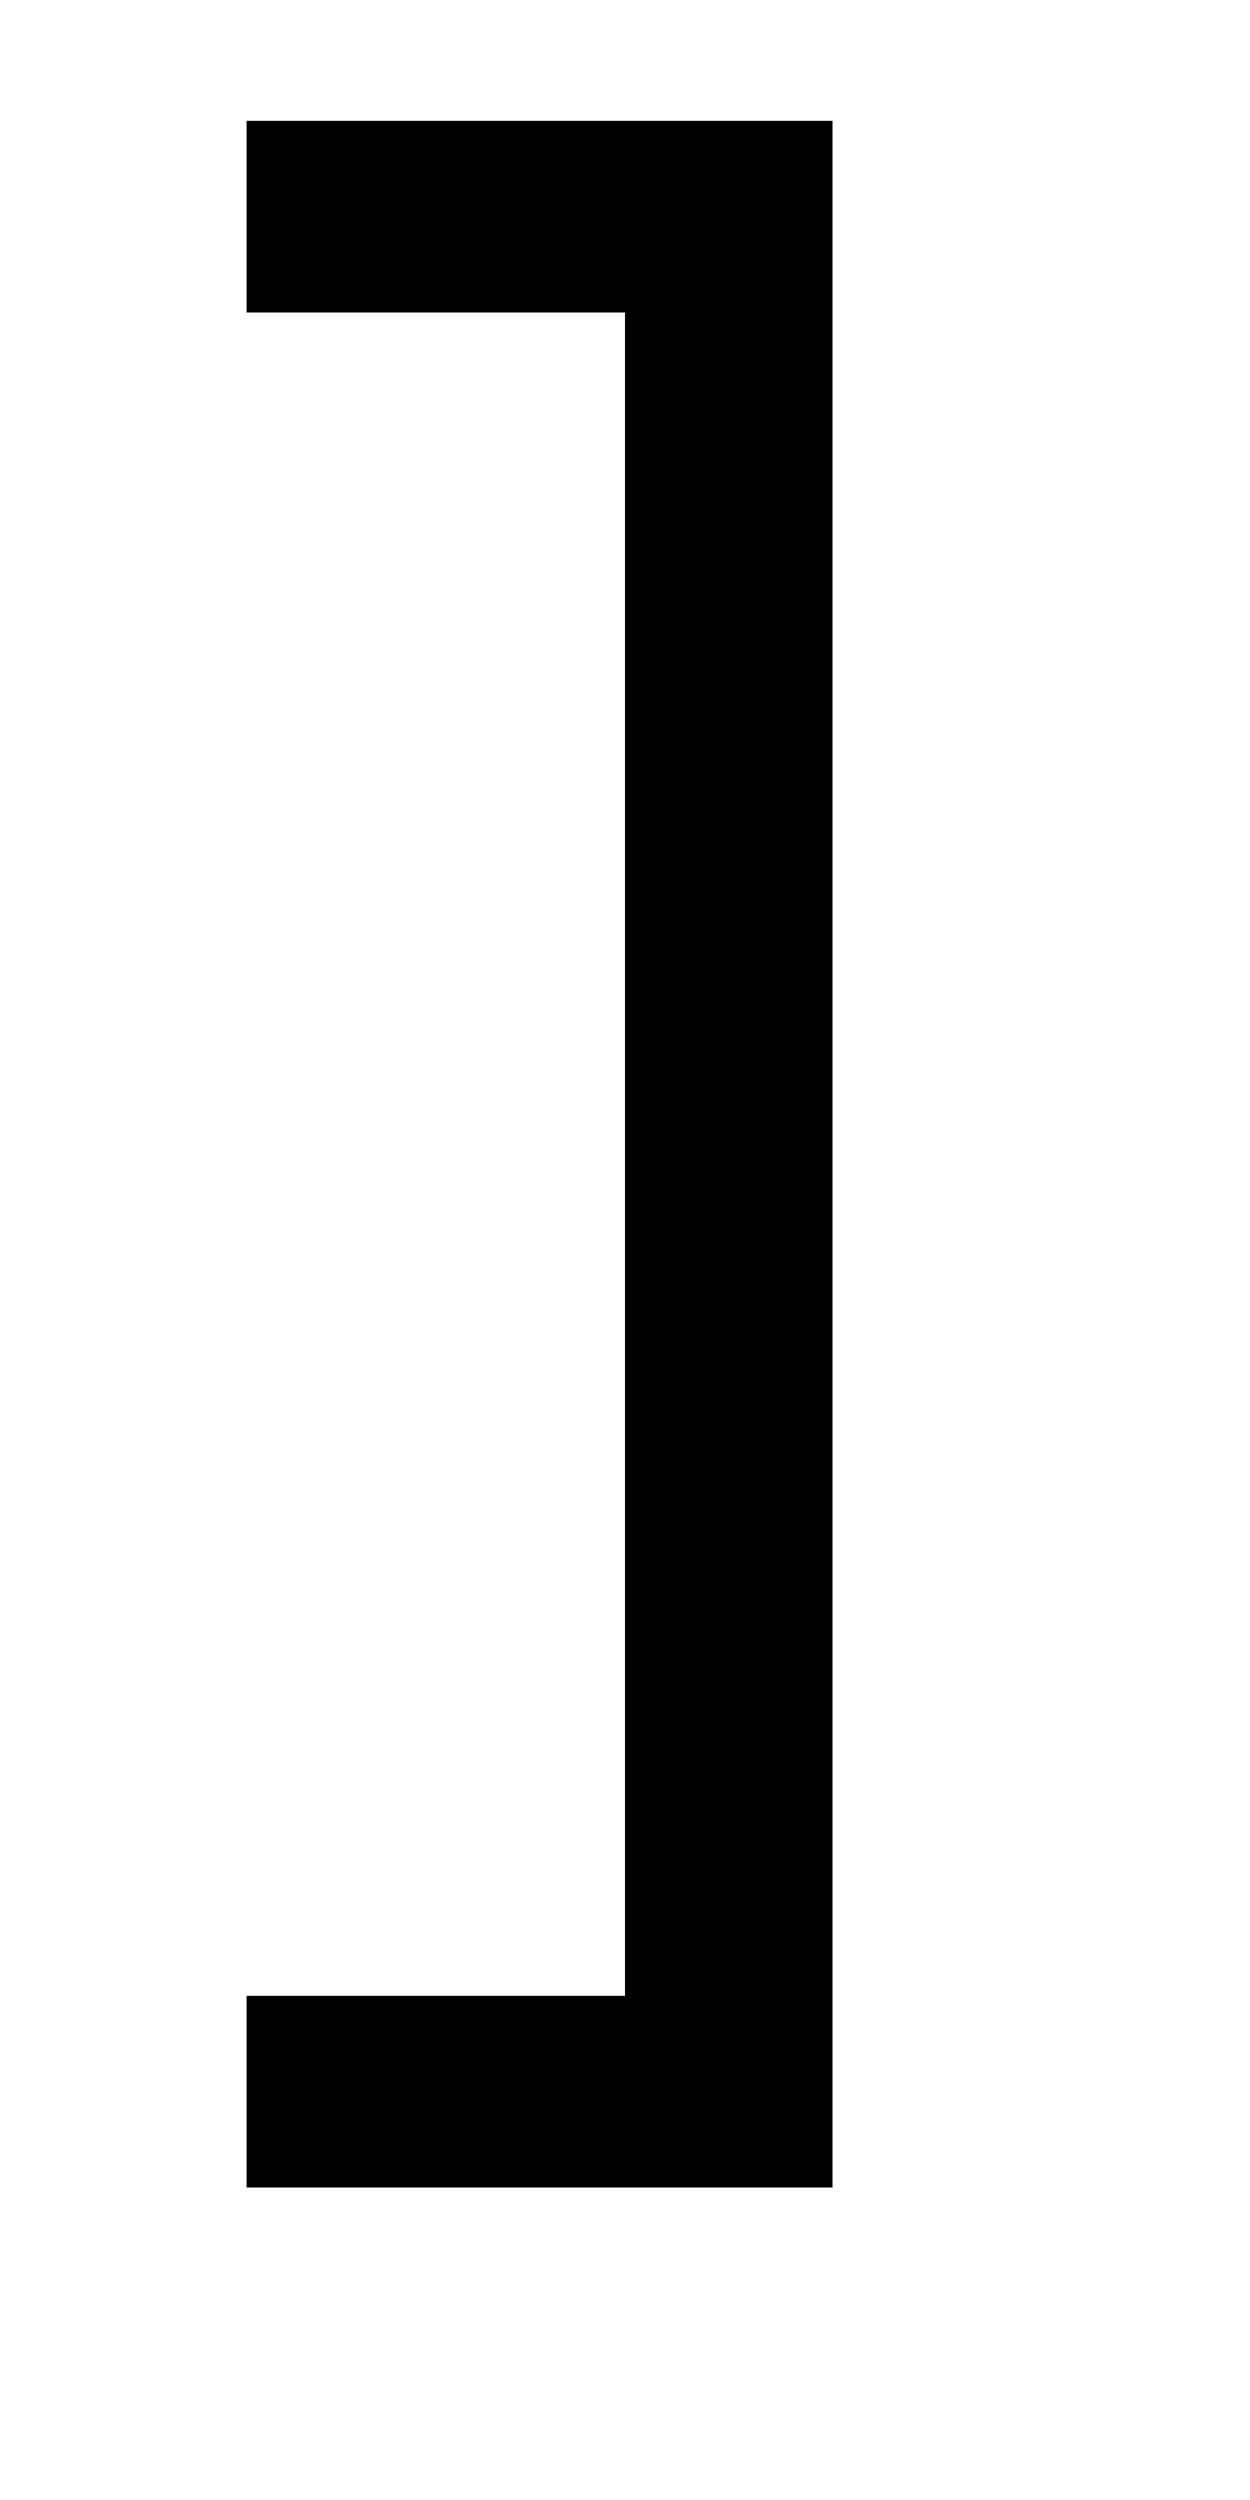 <?xml version="1.0" encoding="UTF-8" standalone="no"?>
<svg
   xmlns:dc="http://purl.org/dc/elements/1.1/"
   xmlns:cc="http://creativecommons.org/ns#"
   xmlns:rdf="http://www.w3.org/1999/02/22-rdf-syntax-ns#"
   xmlns:svg="http://www.w3.org/2000/svg"
   xmlns="http://www.w3.org/2000/svg"
   id="svg3355"
   height="2048"
   width="1024"
   version="1.1">
  <defs
     id="defs3357" />
  <g
     id="layer1"
     transform="translate(0,995.638)" />
  <g
     style="display:inline"
     id="layer1-30"
     transform="translate(0,995.638)">
    <path
       style="display:inline;fill:#000000;fill-opacity:1;stroke:none"
       id="path5114-5"
       d="M 202,-739.638 H 512 V 639.362 H 202 v 157 H 682 V -896.638 H 202 Z" />
  </g>
</svg>
